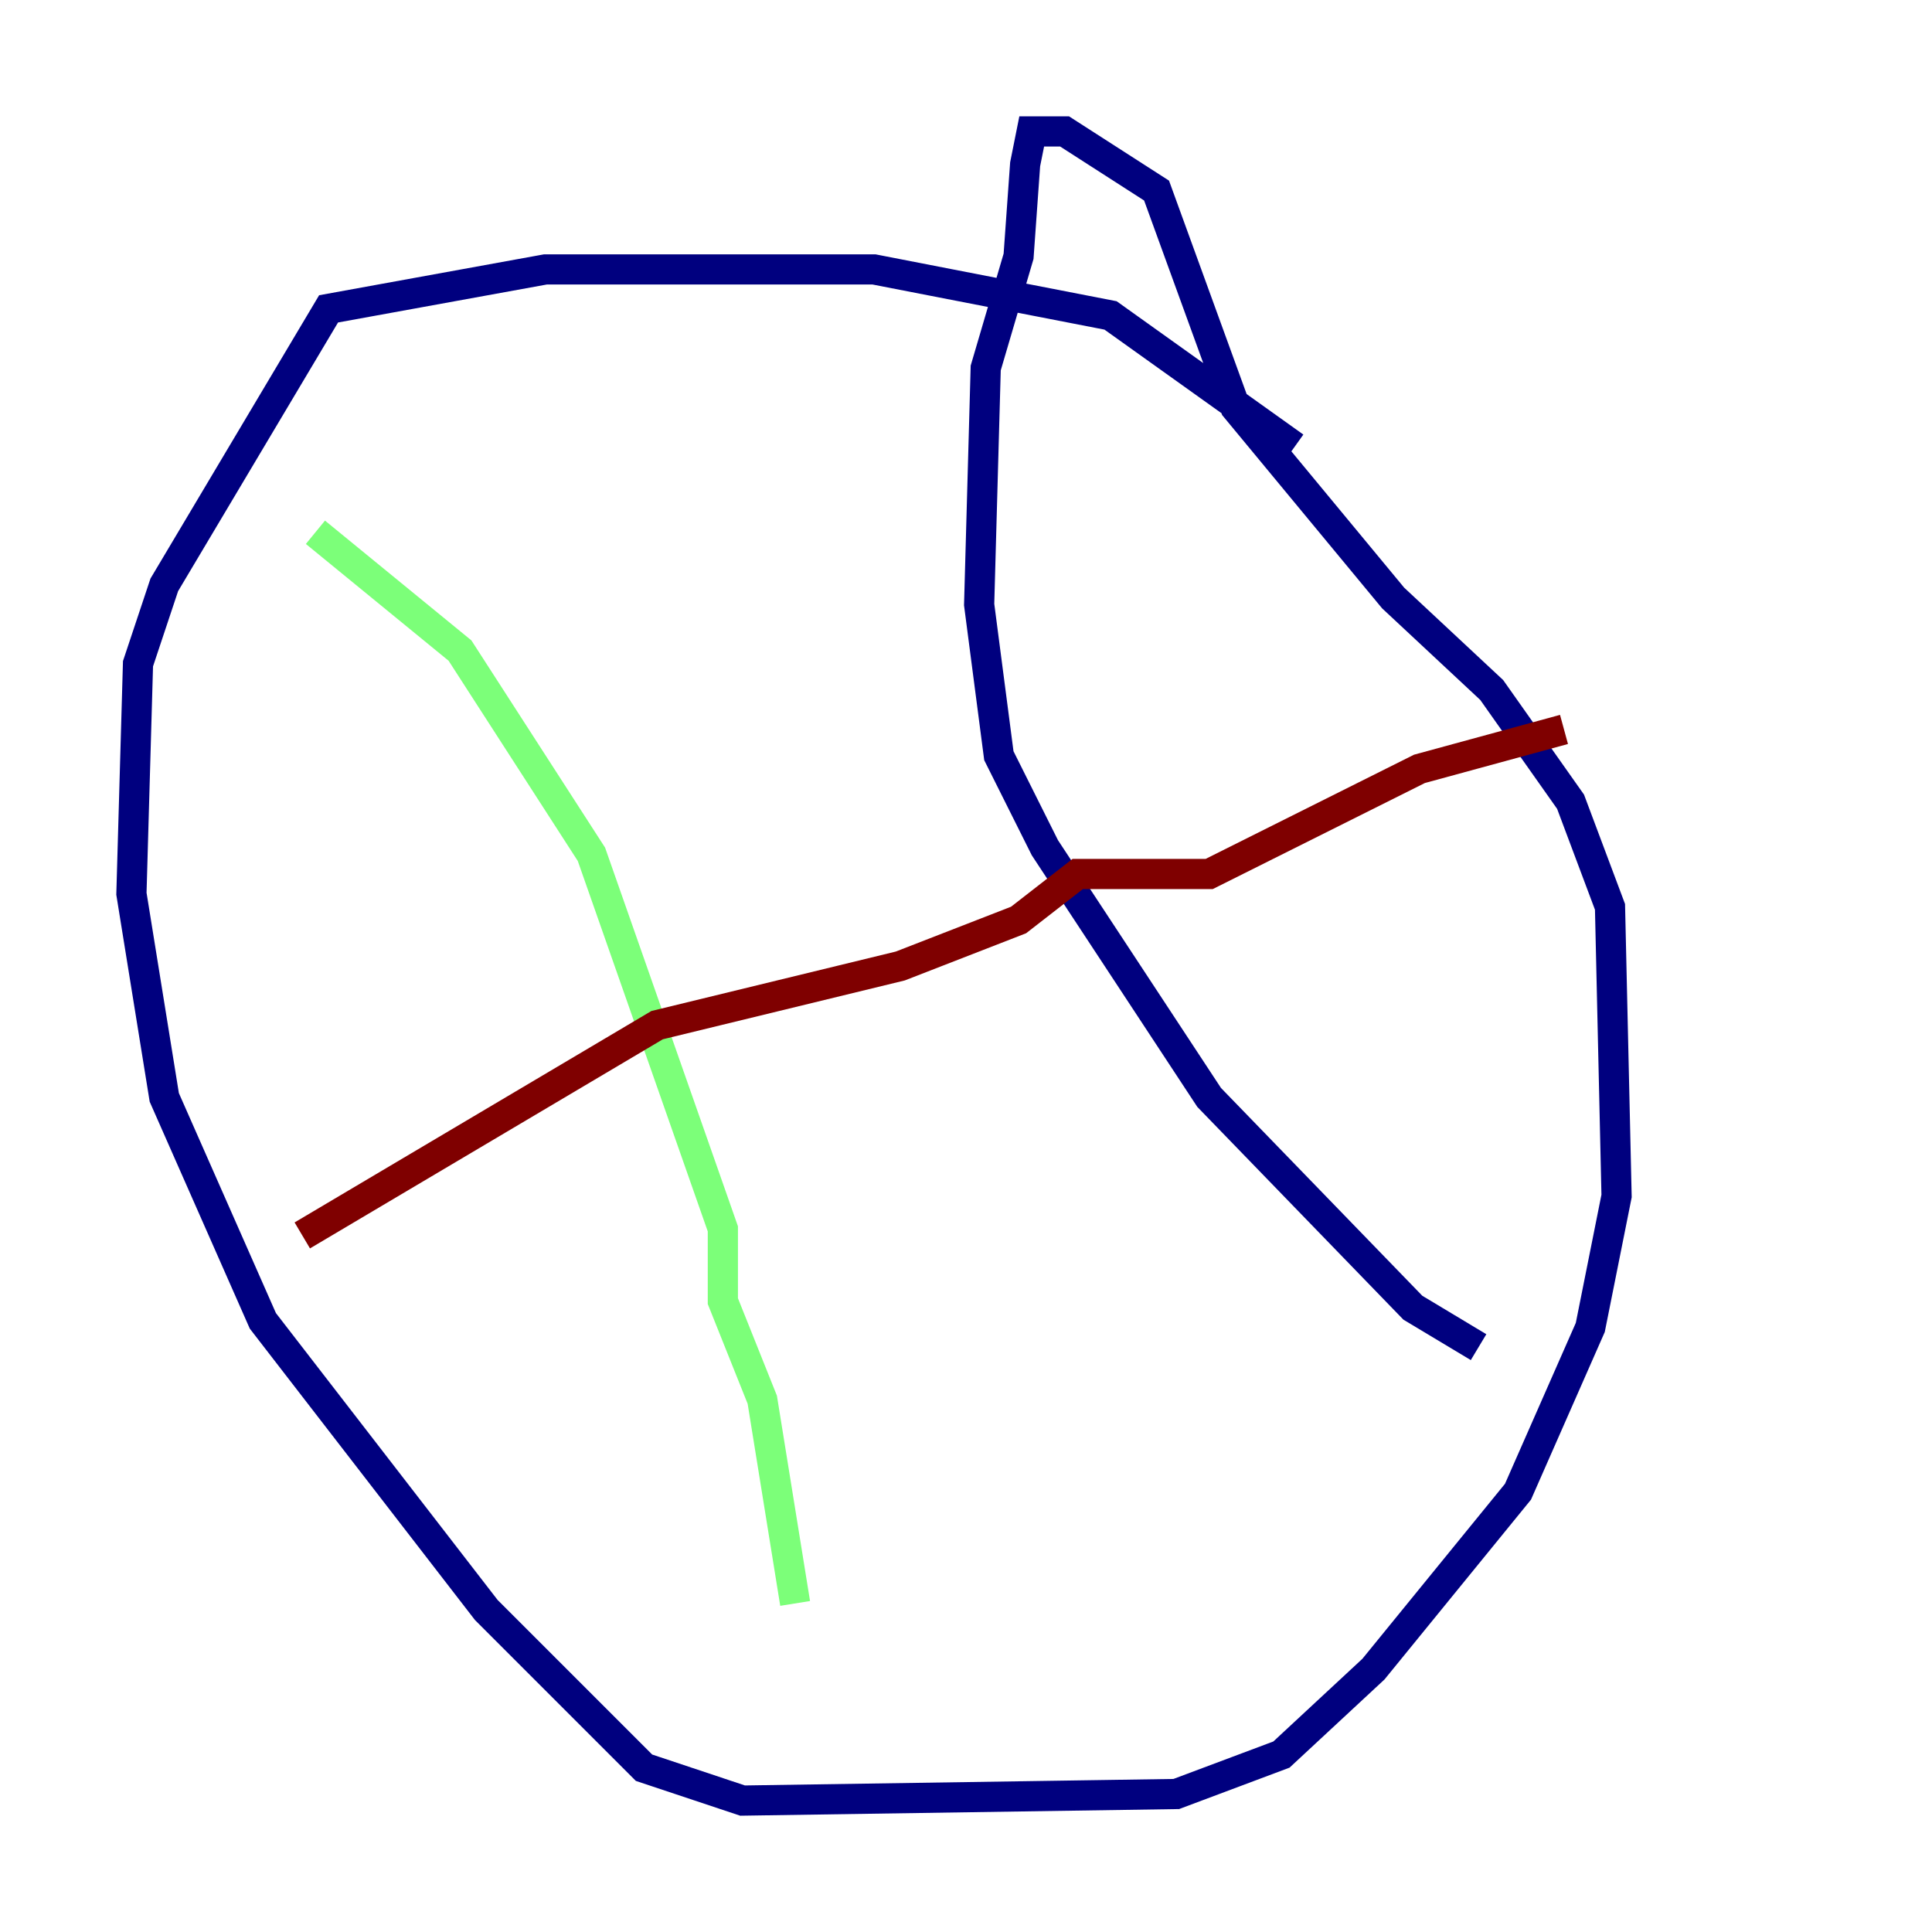 <?xml version="1.0" encoding="utf-8" ?>
<svg baseProfile="tiny" height="128" version="1.2" viewBox="0,0,128,128" width="128" xmlns="http://www.w3.org/2000/svg" xmlns:ev="http://www.w3.org/2001/xml-events" xmlns:xlink="http://www.w3.org/1999/xlink"><defs /><polyline fill="none" points="85.769,29.605 73.578,20.898 57.905,17.85 36.136,17.85 21.769,20.463 10.884,38.748 9.143,43.973 8.707,59.211 10.884,72.707 17.415,87.51 32.218,106.667 42.667,117.116 49.197,119.293 77.932,118.857 84.898,116.245 90.993,110.585 100.571,98.83 105.361,87.946 107.102,79.238 106.667,60.082 104.054,53.116 98.83,45.714 92.299,39.619 81.85,26.993 76.626,12.626 70.531,8.707 68.354,8.707 67.918,10.884 67.483,16.98 65.306,24.381 64.871,40.054 66.177,50.068 69.225,56.163 80.109,72.707 93.605,86.639 97.959,89.252" stroke="#00007f" stroke-width="2" /><polyline fill="none" points="20.898,35.265 30.476,43.102 39.184,56.599 47.891,81.415 47.891,86.204 50.503,92.735 52.68,106.231" stroke="#7cff79" stroke-width="2" /><polyline fill="none" points="20.027,81.85 43.537,67.918 59.646,64.0 67.483,60.952 71.401,57.905 80.109,57.905 94.041,50.939 103.619,48.327" stroke="#7f0000" stroke-width="2" /></svg>